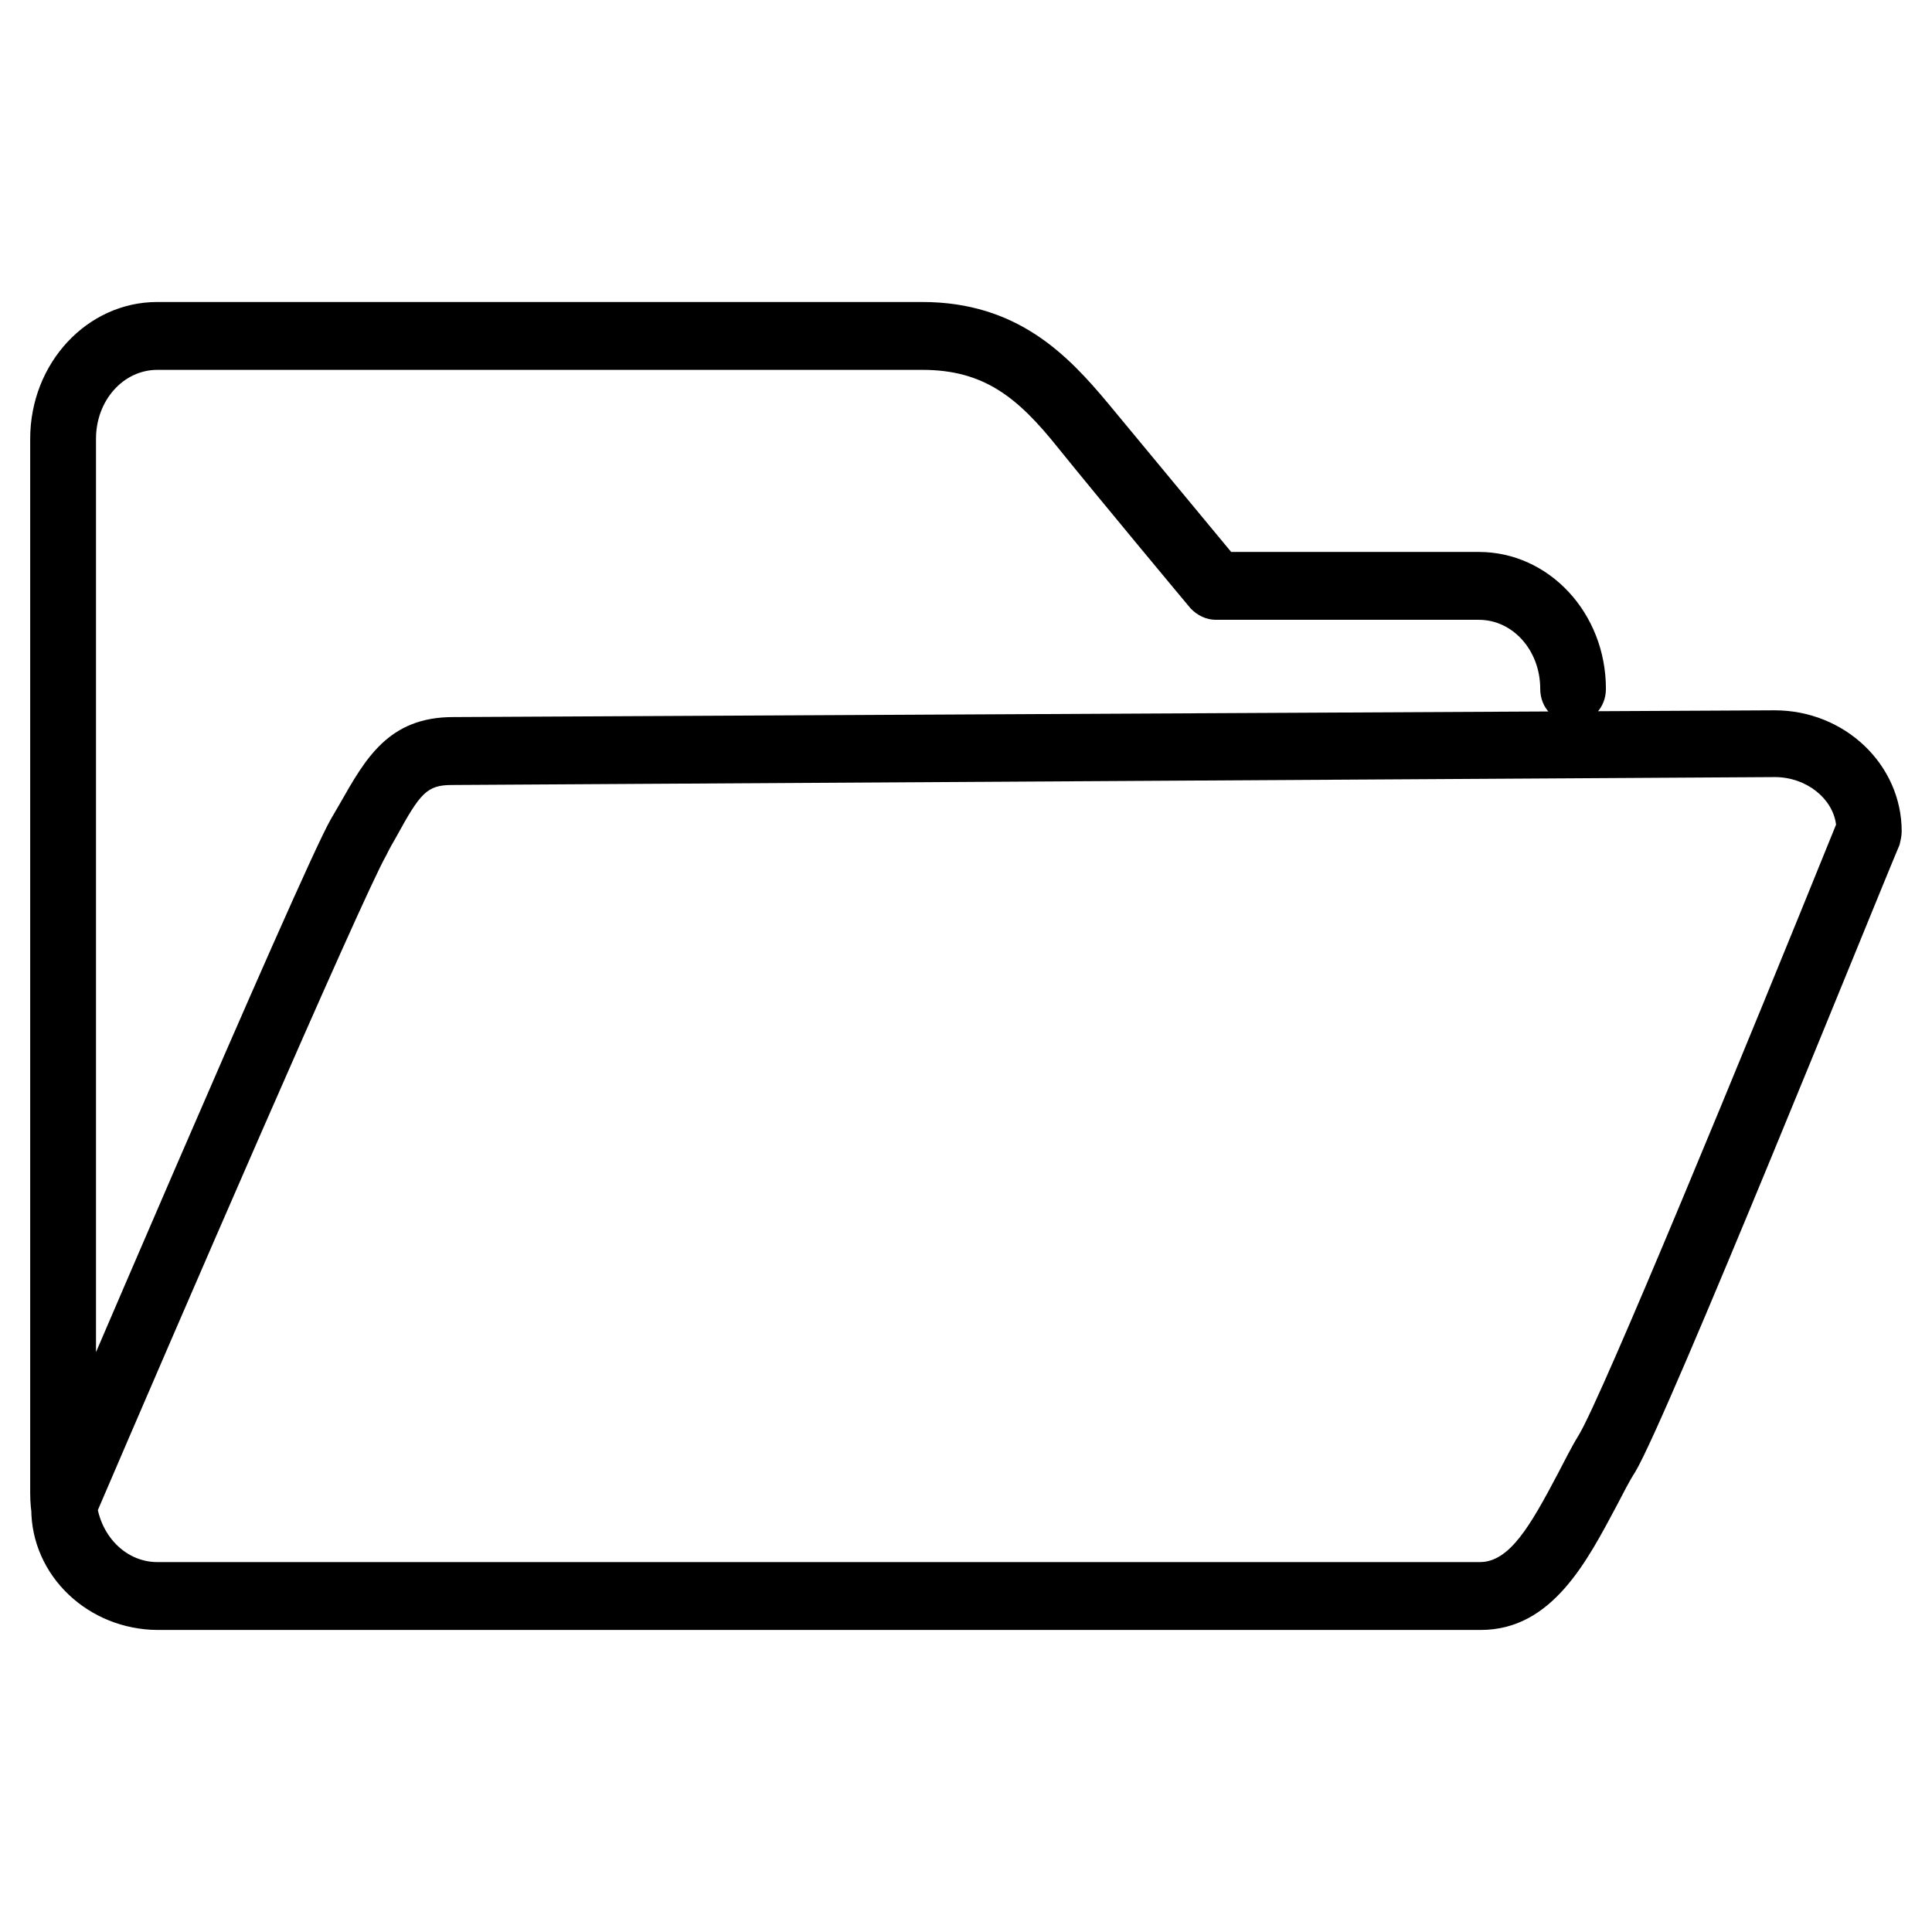 <!-- Generated by IcoMoon.io -->
<svg version="1.1" xmlns="http://www.w3.org/2000/svg" width="32" height="32" viewBox="0 0 32 32">
<title>Folder</title>
<path d="M24.512 26.997h-21.907c-1.162 0-2.105-1.012-2.105-2.267v-17.461c0-1.255 0.944-2.267 2.105-2.267h12.669c1.579 0 2.414 0.881 3.085 1.686 0.526 0.637 1.615 1.948 2.033 2.454h4.102c1.162 0 2.105 1.012 2.105 2.267 0 0.319-0.236 0.562-0.544 0.562s-0.544-0.244-0.544-0.562c0-0.637-0.454-1.143-1.016-1.143h-4.356c-0.163 0-0.309-0.075-0.417-0.187-0.018-0.019-1.561-1.873-2.196-2.66-0.672-0.843-1.234-1.293-2.251-1.293h-12.669c-0.563 0-1.016 0.506-1.016 1.143v17.461c0 0.637 0.454 1.143 1.016 1.143h21.907c0.309 0 0.544 0.244 0.544 0.562s-0.254 0.562-0.544 0.562zM24.53 26.997c0 0-0.018 0-0.018 0h-21.889c-1.162 0-2.105-0.899-2.105-2.005 0-0.075 0.018-0.15 0.054-0.225 0.181-0.412 4.392-10.286 4.9-11.185 0.054-0.094 0.109-0.187 0.163-0.281 0.417-0.731 0.799-1.424 1.869-1.424l21.889-0.112c1.162 0 2.105 0.899 2.105 2.005 0 0.075-0.018 0.15-0.036 0.225-0.399 0.937-3.83 9.461-4.374 10.379-0.109 0.169-0.2 0.356-0.309 0.562-0.49 0.918-1.071 2.061-2.251 2.061zM1.589 25.086c0.054 0.431 0.49 0.787 1.016 0.787h21.907c0.49 0 0.835-0.6 1.289-1.461 0.109-0.206 0.218-0.431 0.345-0.637 0.381-0.618 2.741-6.351 4.265-10.117-0.054-0.431-0.49-0.787-1.016-0.787l-21.907 0.131c-0.417 0-0.526 0.131-0.926 0.862-0.054 0.094-0.109 0.187-0.163 0.3-0.399 0.693-3.557 8-4.81 10.922z"></path>
</svg>
